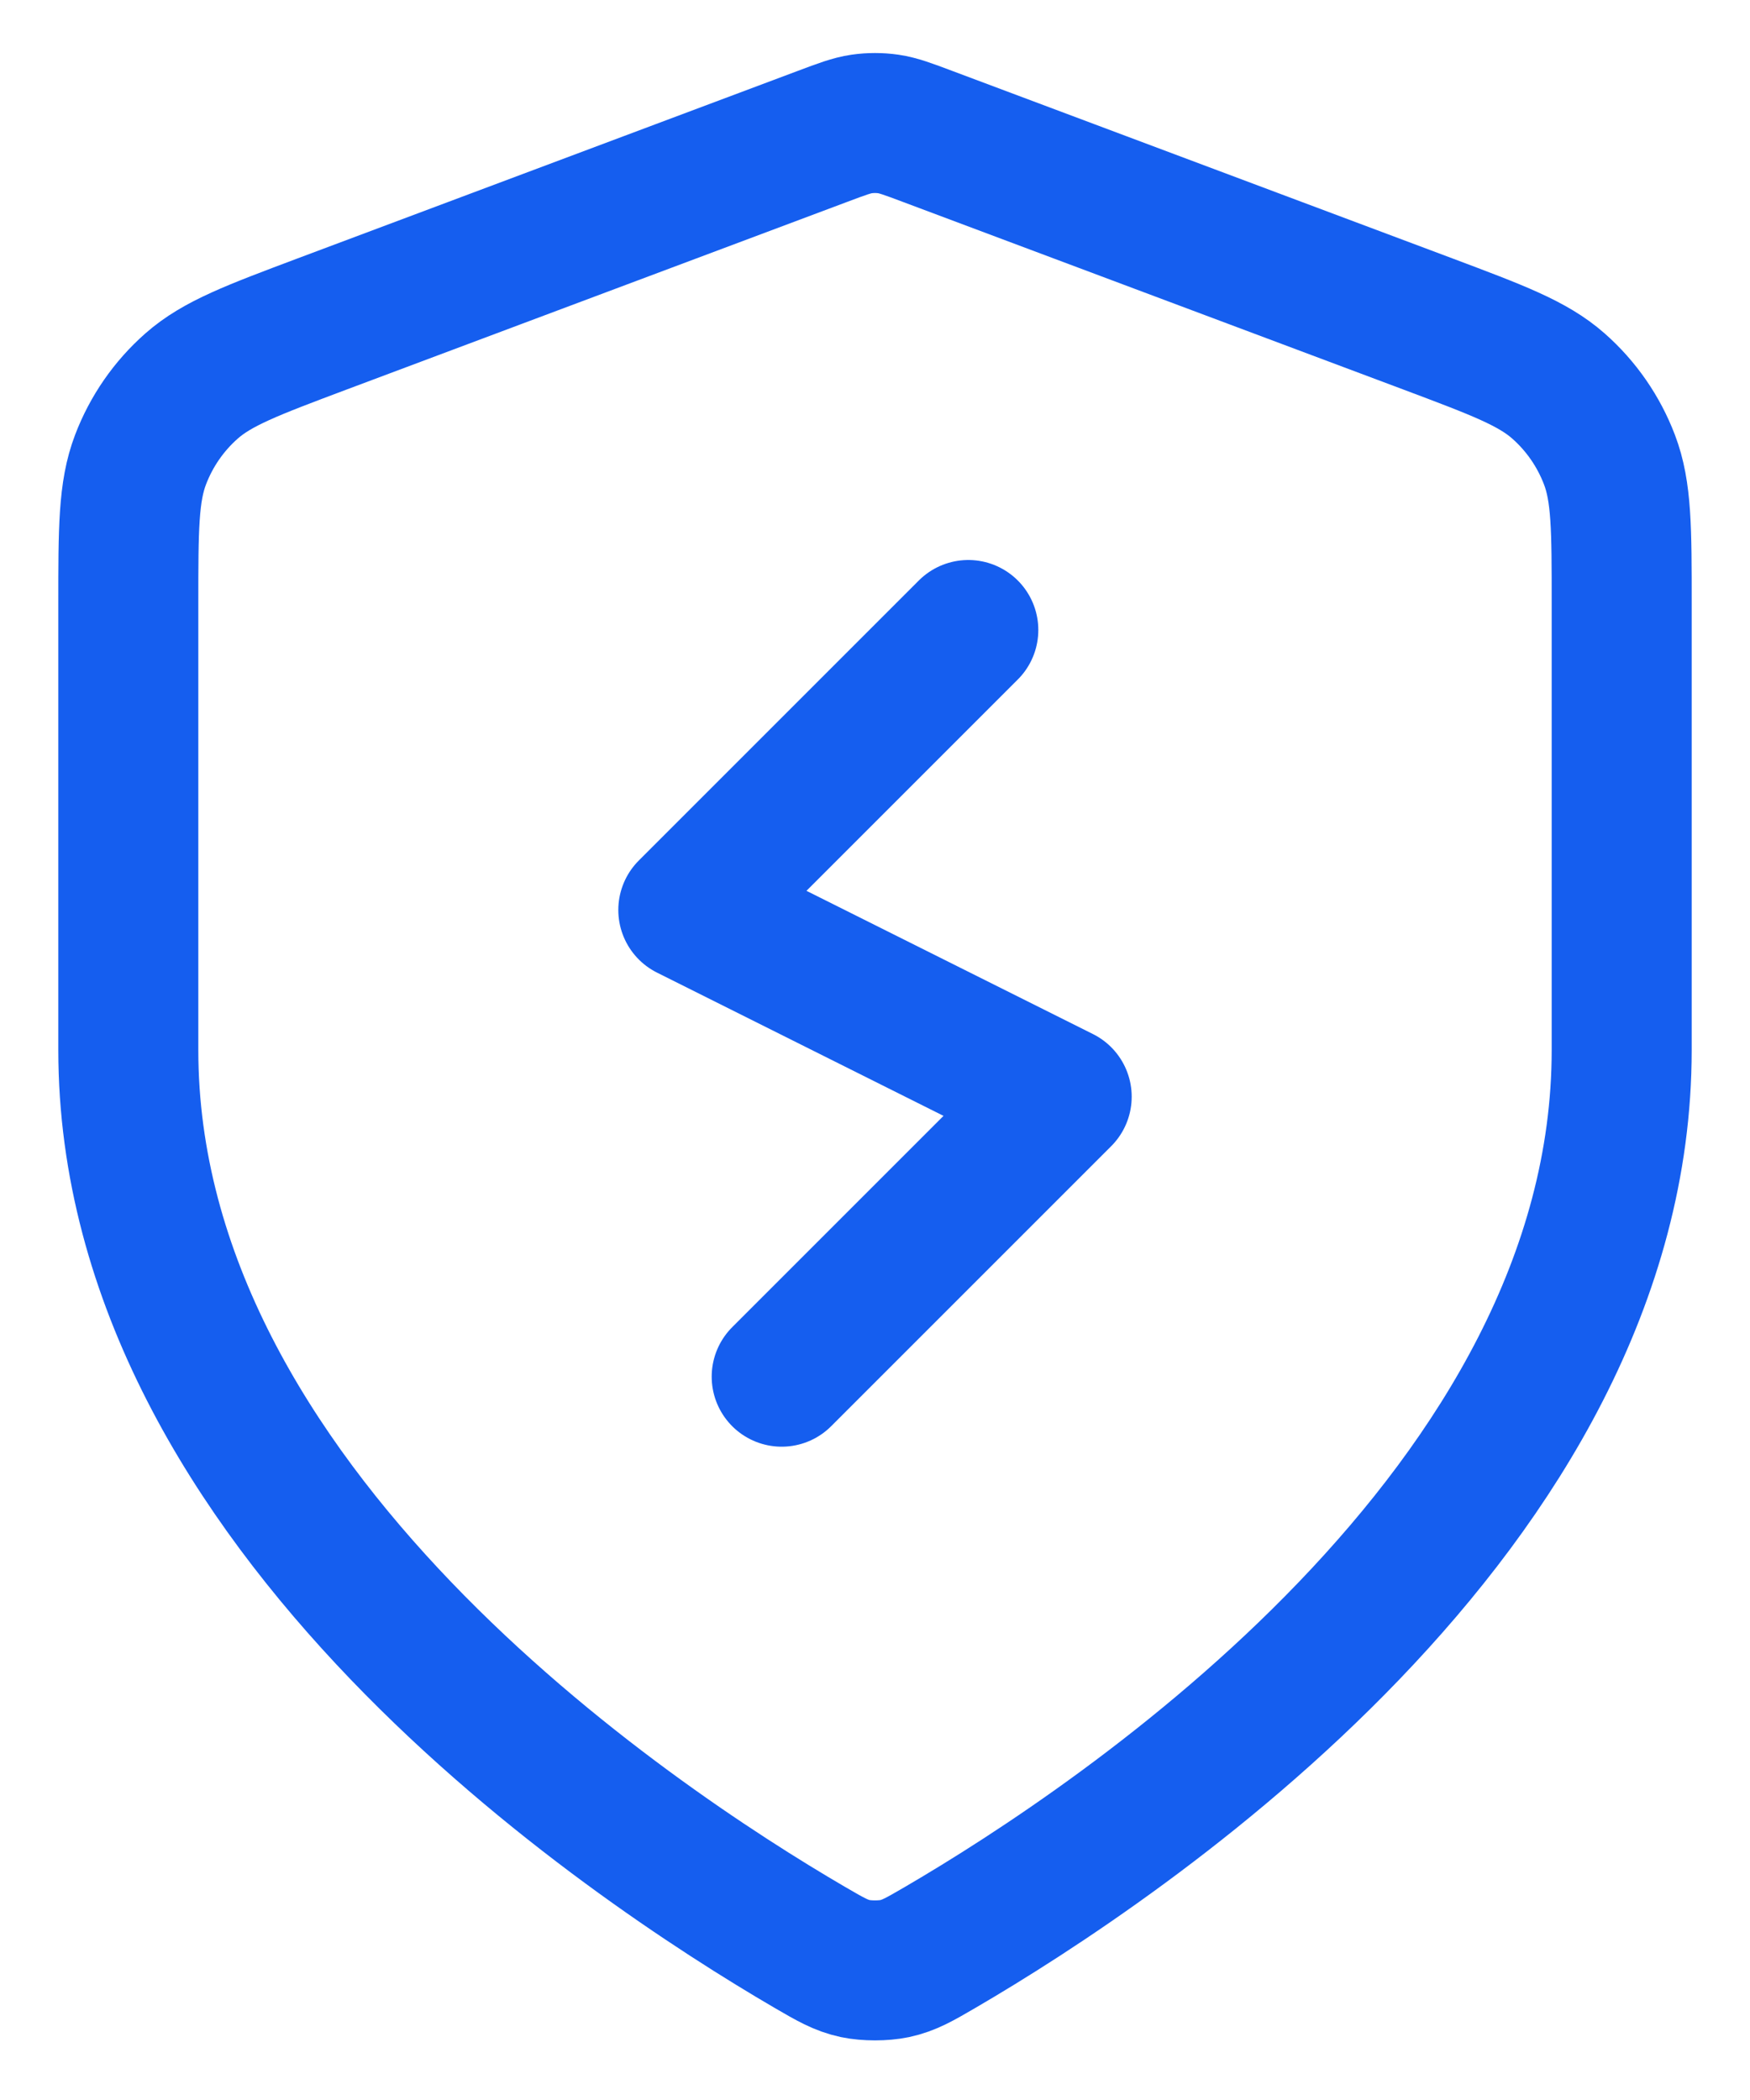 <svg width="25" height="30" viewBox="0 0 25 30" fill="none" xmlns="http://www.w3.org/2000/svg">
<path d="M13.833 9L9.833 13L15.167 15.667L11.167 19.667M23.167 15C23.167 21.545 16.028 26.305 13.431 27.82C13.136 27.992 12.988 28.078 12.78 28.123C12.618 28.157 12.382 28.157 12.22 28.123C12.012 28.078 11.865 27.992 11.569 27.82C8.972 26.305 1.833 21.545 1.833 15V8.623C1.833 7.557 1.833 7.024 2.008 6.566C2.162 6.162 2.412 5.8 2.737 5.514C3.105 5.19 3.604 5.003 4.602 4.628L11.751 1.948C12.028 1.844 12.167 1.792 12.309 1.771C12.436 1.753 12.564 1.753 12.691 1.771C12.833 1.792 12.972 1.844 13.249 1.948L20.398 4.628C21.396 5.003 21.895 5.19 22.263 5.514C22.588 5.8 22.838 6.162 22.992 6.566C23.167 7.024 23.167 7.557 23.167 8.623V15Z" stroke="#155EEF" stroke-width="2" stroke-linecap="round" stroke-linejoin="round"/>
</svg>
